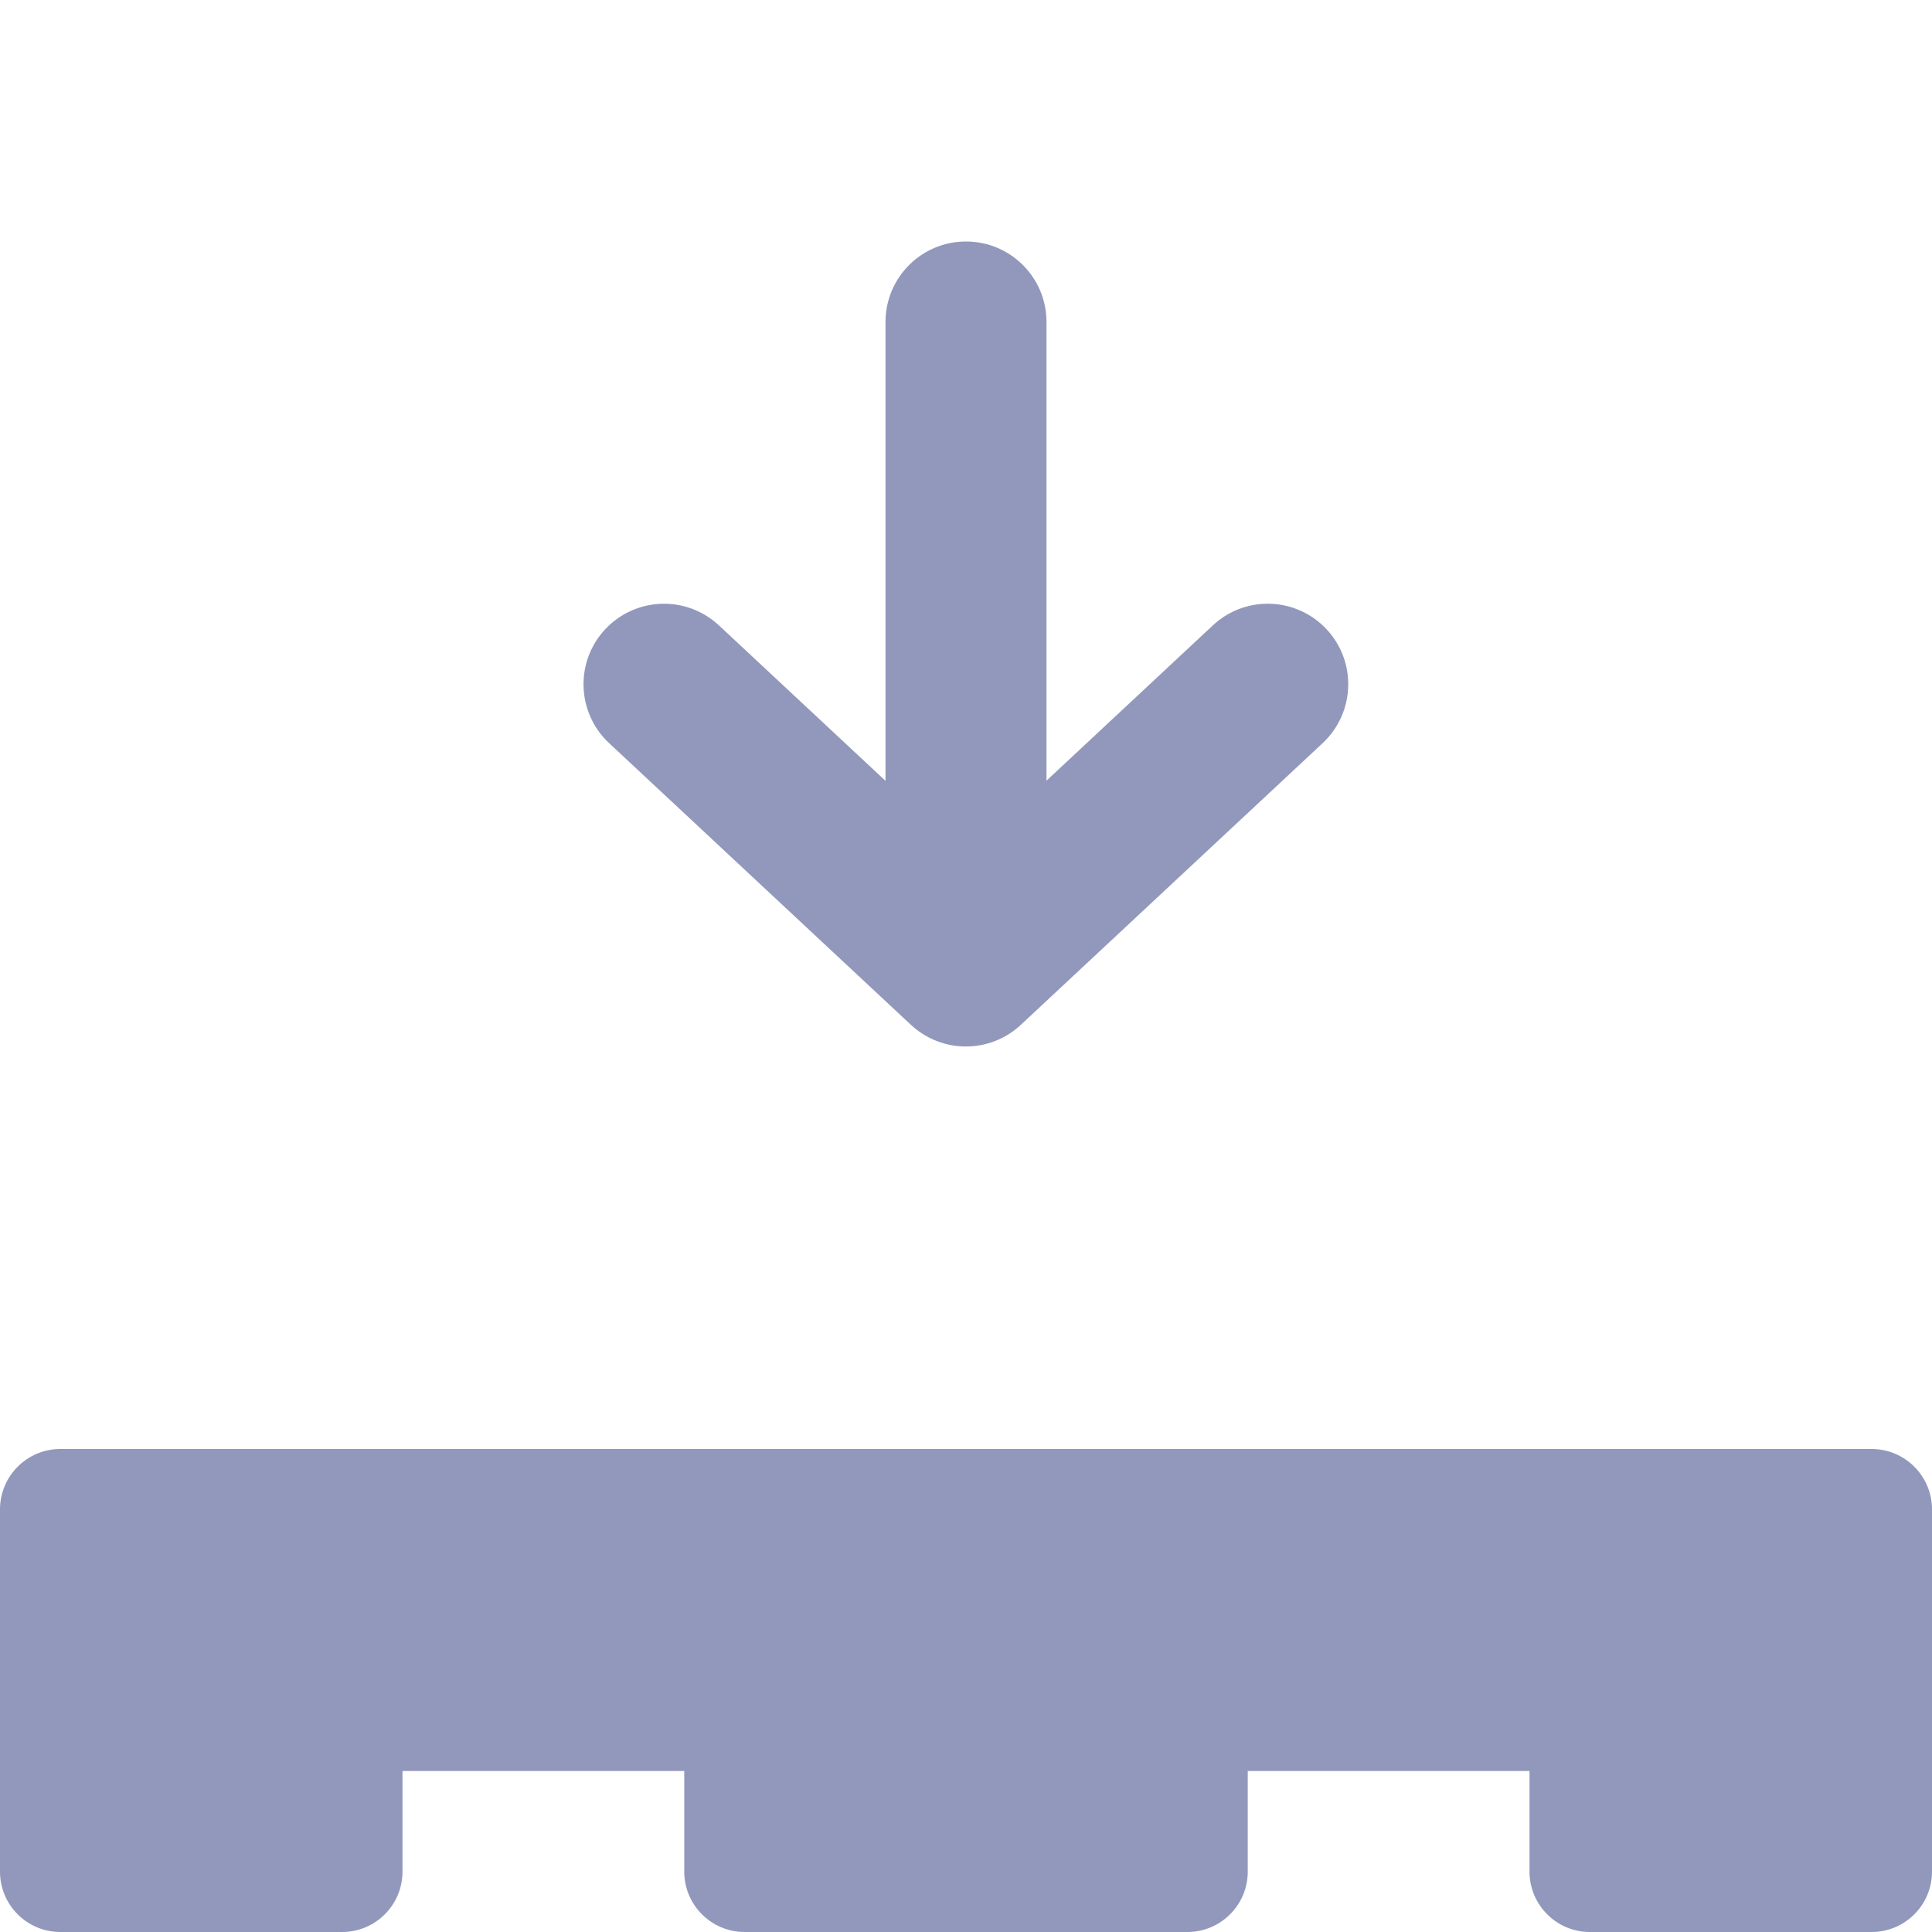 <svg width="24" height="24" viewBox="0 0 24 24" fill="none" xmlns="http://www.w3.org/2000/svg">
<g clip-path="url(#clip0_58_713)">
<path d="M23.25 24H19.75C19.336 24 19 23.664 19 23.25V22H15.5V23.25C15.5 23.664 15.164 24 14.75 24H9.25C8.836 24 8.5 23.664 8.5 23.25V22H5V23.25C5 23.664 4.664 24 4.25 24H0.75C0.336 24 0 23.664 0 23.25V18.75C0 18.336 0.336 18 0.75 18H23.25C23.664 18 24 18.336 24 18.75V23.25C24 23.664 23.664 24 23.25 24Z" fill="#9198BB"/>
<path d="M12 12.75C11.447 12.75 11 12.302 11 11.75V4C11 3.448 11.447 3 12 3C12.553 3 13 3.448 13 4V11.75C13 12.302 12.553 12.75 12 12.75Z" fill="#9198BB"/>
<path d="M11.999 13C11.754 13 11.509 12.91 11.316 12.731L7.566 9.231C7.163 8.854 7.141 8.221 7.517 7.818C7.895 7.414 8.526 7.392 8.931 7.769L11.999 10.632L15.066 7.769C15.471 7.391 16.103 7.414 16.48 7.818C16.856 8.221 16.834 8.854 16.431 9.231L12.681 12.731C12.489 12.91 12.244 13 11.999 13Z" fill="#9198BB"/>
</g>
<defs>
<clipPath id="clip0_58_713">
<rect width="24" height="24" fill="white"/>
</clipPath>
</defs>
</svg>
